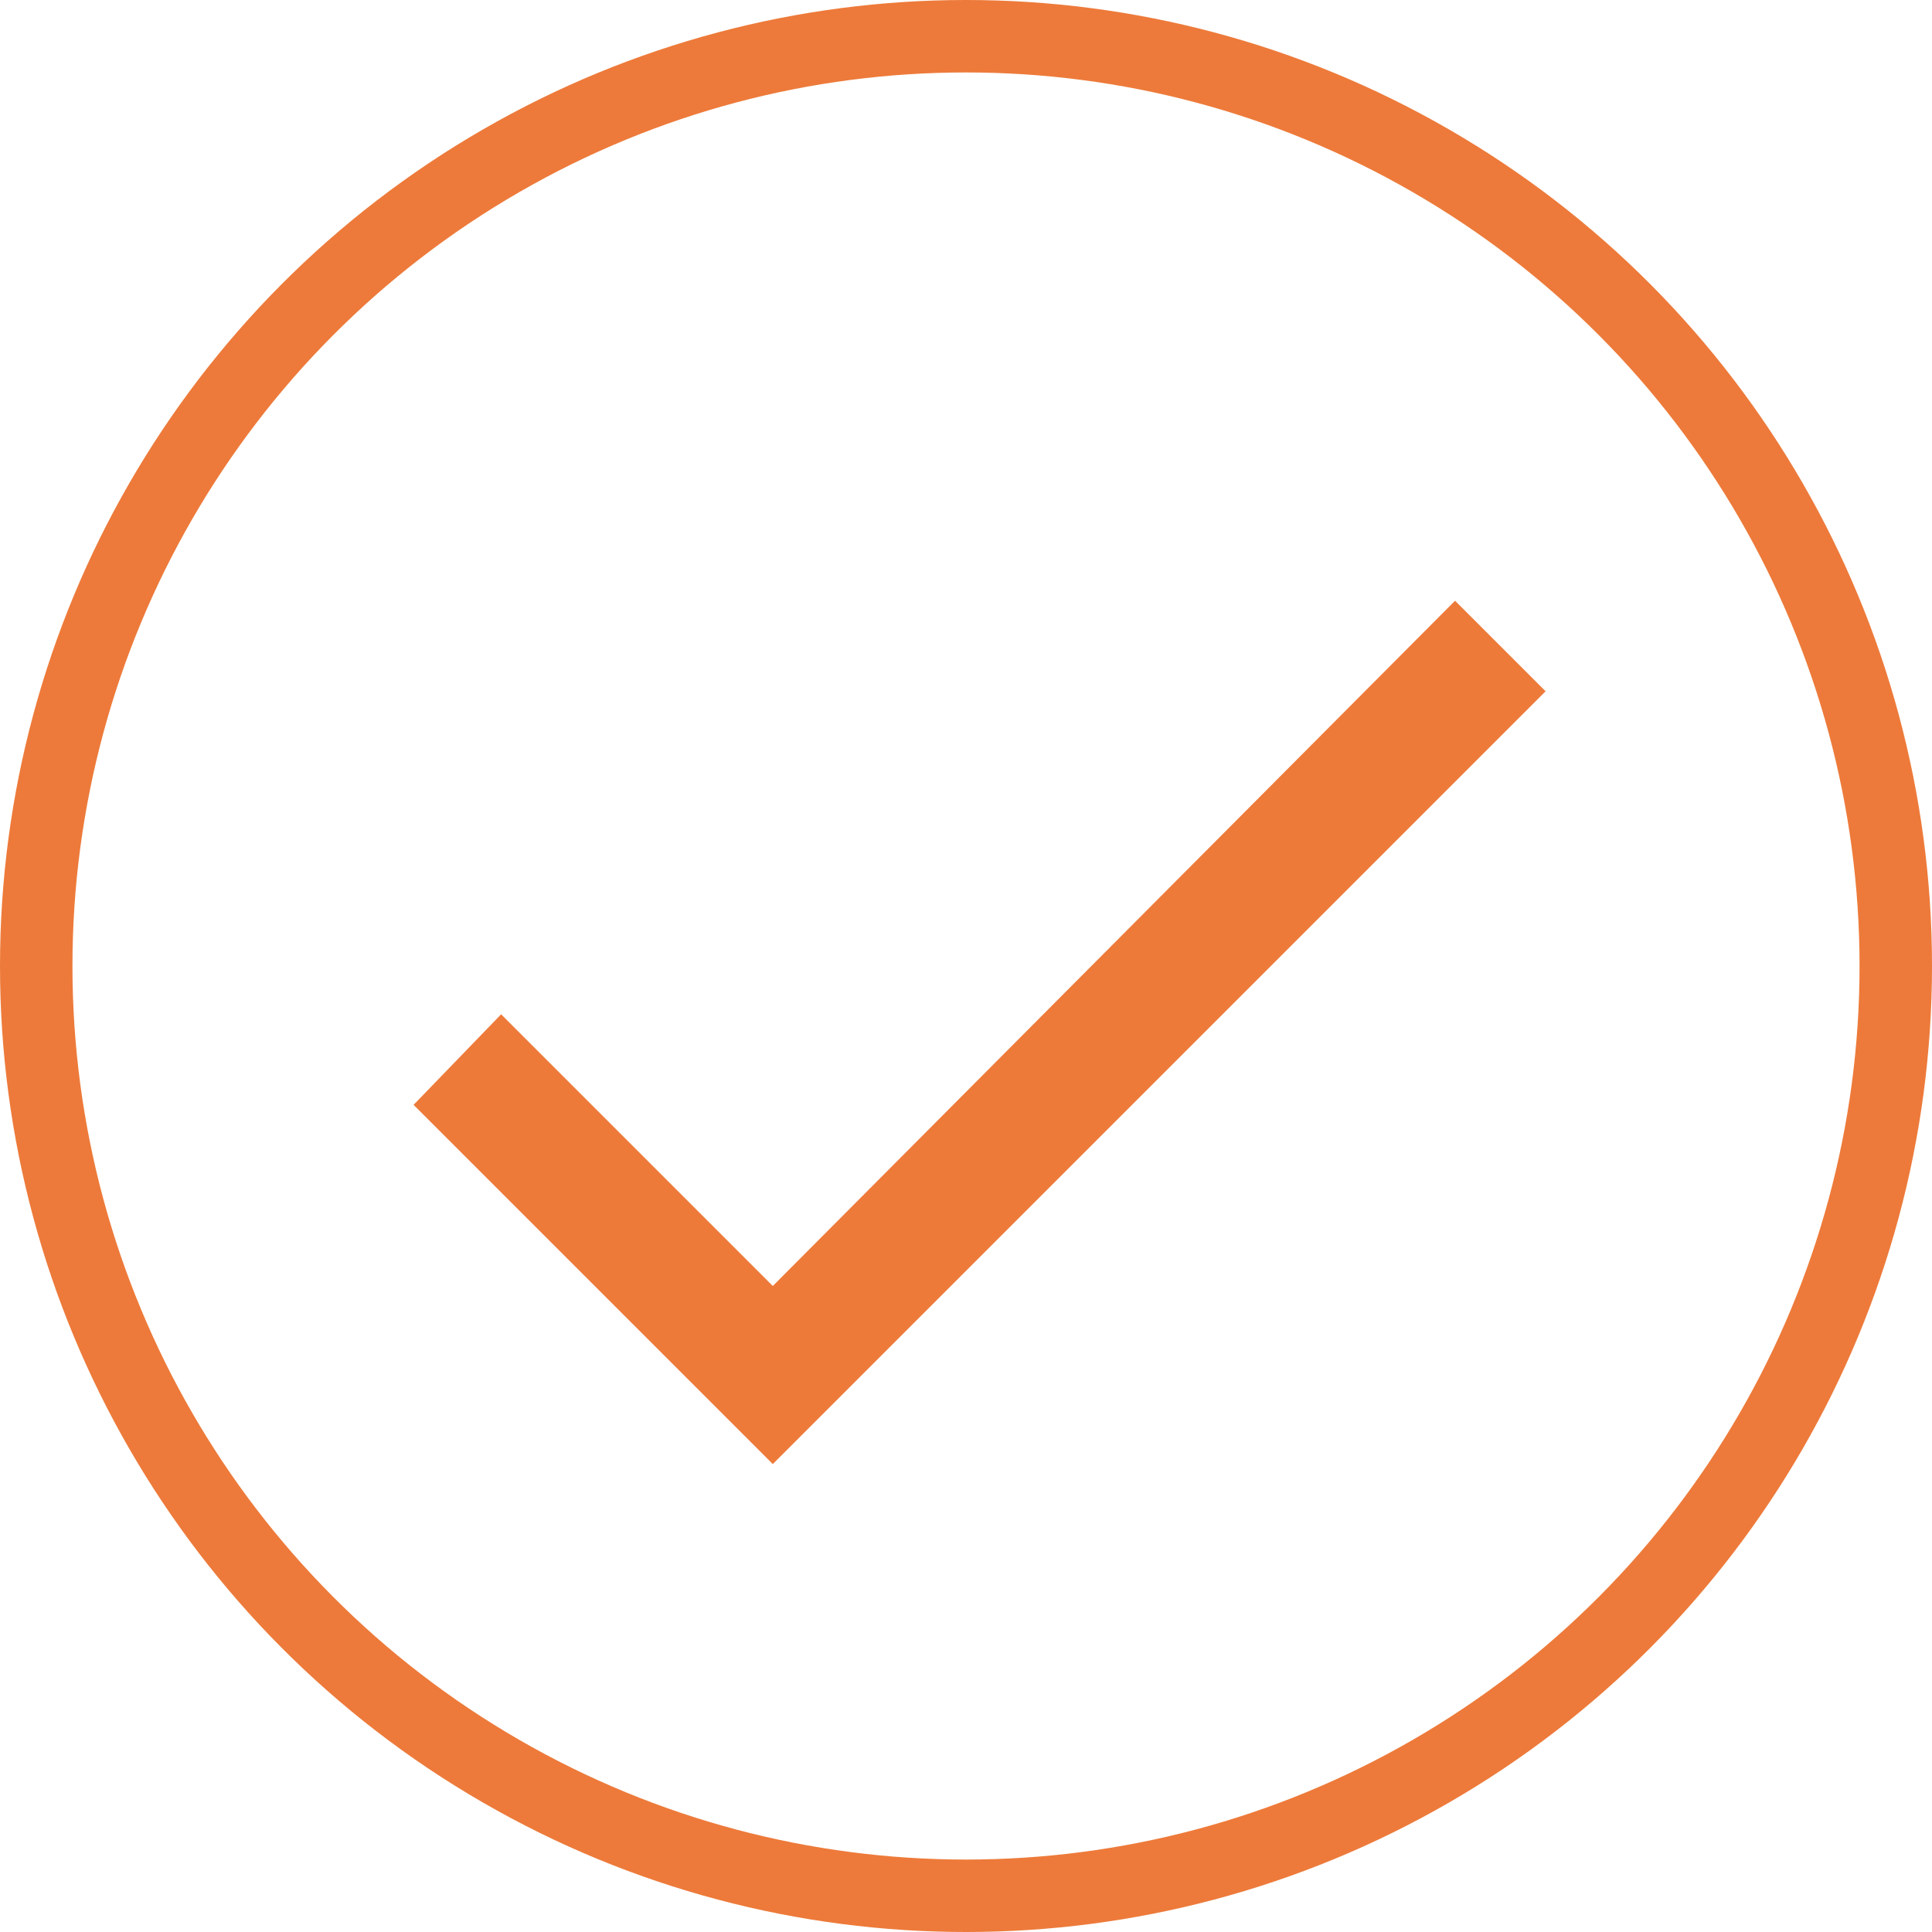 <svg width="80" height="80" viewBox="0 0 80 80" fill="none" xmlns="http://www.w3.org/2000/svg">
<path d="M32 53.25L60.25 24.875L64 28.625L32 60.625L17.125 45.75L20.75 42L32 53.25Z" fill="#EE7A3A"/>
<circle cx="40" cy="40" r="38.5" stroke="#ED7A3A" stroke-width="3"/>
</svg>
